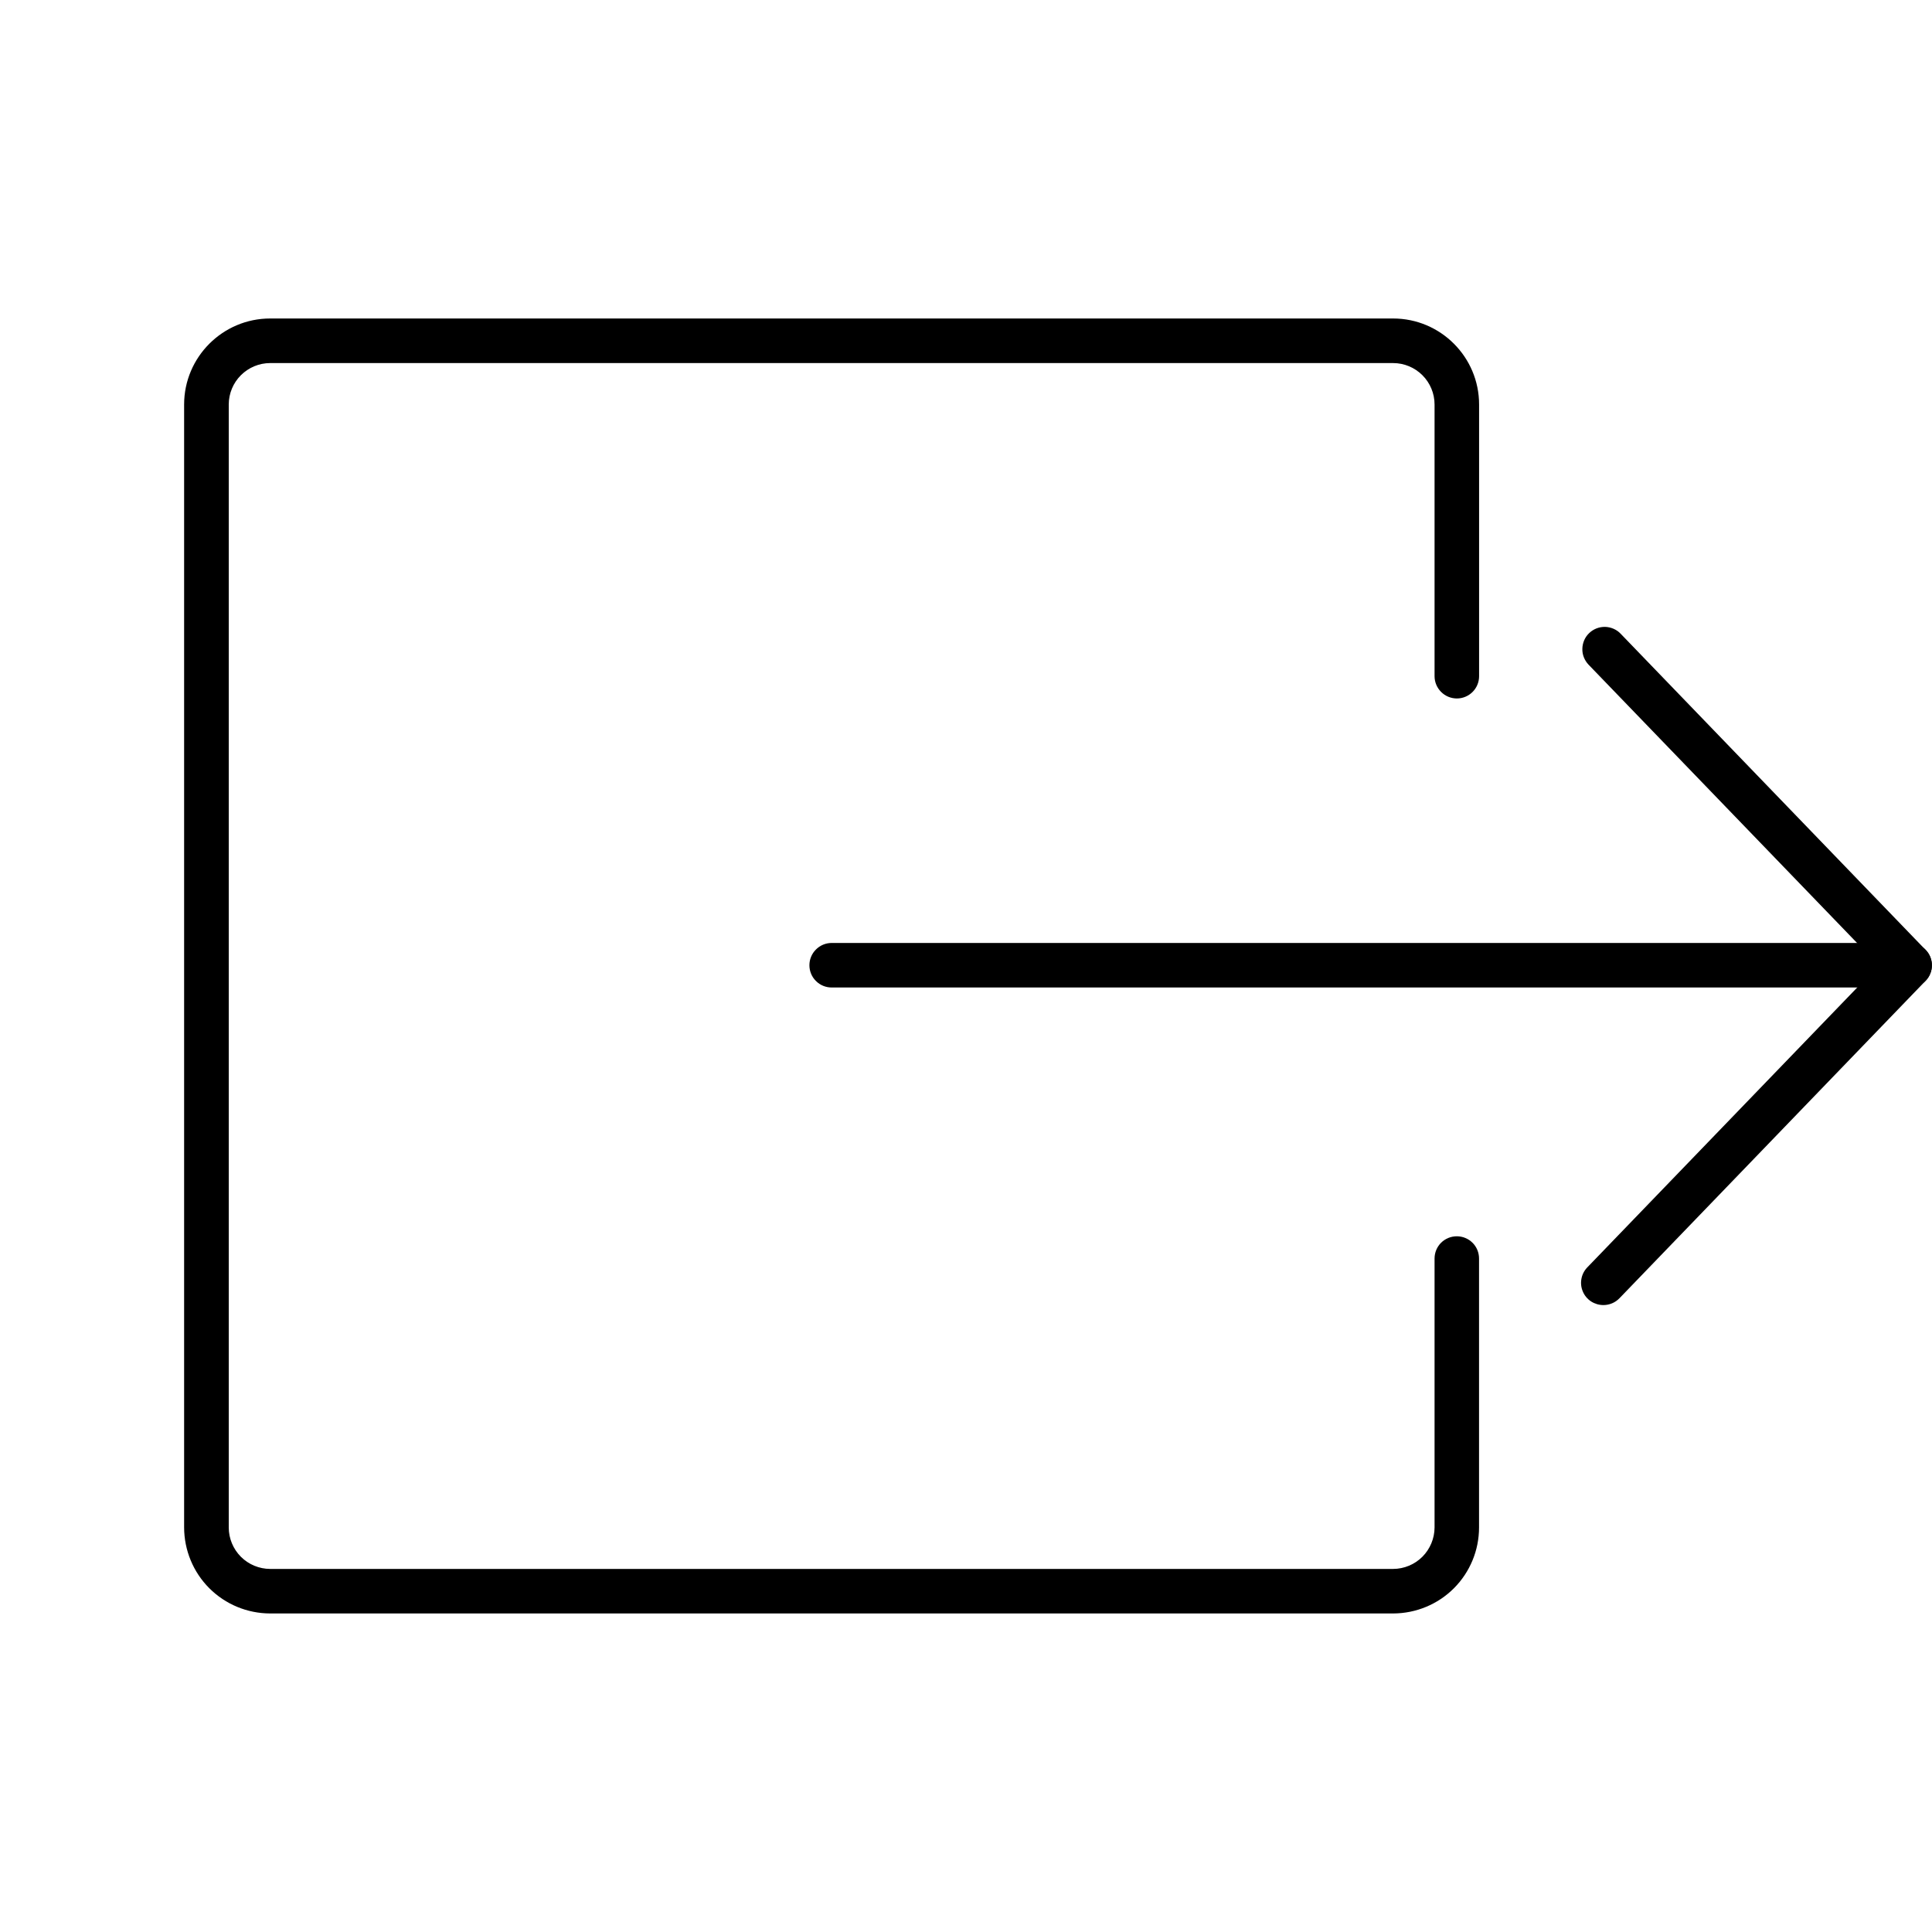 <svg width="40" height="40" viewBox="0 0 40 40" fill="none" xmlns="http://www.w3.org/2000/svg">
<g clip-path="url(#clip0_446_183)">
<path d="M28.843 33.405H5.593C5.121 33.404 4.668 33.217 4.334 32.883C4 32.549 3.813 32.096 3.812 31.624V8.375C3.812 7.393 4.612 6.594 5.593 6.594H28.843C29.825 6.594 30.623 7.392 30.623 8.375V14C30.623 14.122 30.575 14.239 30.488 14.326C30.402 14.412 30.285 14.461 30.163 14.461C30.04 14.461 29.923 14.412 29.837 14.326C29.75 14.239 29.701 14.122 29.701 14V8.375C29.701 8.147 29.61 7.929 29.45 7.769C29.289 7.608 29.071 7.517 28.843 7.517H5.593C5.366 7.517 5.148 7.608 4.987 7.769C4.827 7.929 4.736 8.147 4.736 8.375V31.625C4.736 31.852 4.827 32.07 4.987 32.231C5.148 32.392 5.366 32.482 5.593 32.483H28.843C29.07 32.482 29.288 32.392 29.449 32.231C29.609 32.07 29.7 31.852 29.701 31.625V26.057C29.701 25.934 29.749 25.817 29.835 25.731C29.922 25.644 30.039 25.596 30.162 25.596C30.284 25.596 30.401 25.644 30.488 25.731C30.574 25.817 30.622 25.934 30.622 26.057V31.625C30.622 32.097 30.435 32.549 30.102 32.883C29.768 33.217 29.315 33.404 28.843 33.405ZM33.197 27.02C33.107 27.02 33.018 26.994 32.942 26.945C32.866 26.895 32.806 26.824 32.771 26.74C32.735 26.657 32.725 26.564 32.742 26.475C32.758 26.386 32.801 26.304 32.864 26.239L38.895 19.986L32.889 13.761C32.847 13.717 32.815 13.666 32.792 13.609C32.77 13.553 32.759 13.492 32.761 13.432C32.762 13.371 32.775 13.312 32.799 13.256C32.823 13.2 32.858 13.15 32.902 13.108C32.99 13.023 33.108 12.977 33.231 12.979C33.291 12.98 33.351 12.994 33.407 13.018C33.462 13.042 33.513 13.077 33.554 13.121L39.867 19.666C39.951 19.751 39.997 19.866 39.998 19.985C39.998 20.105 39.952 20.22 39.868 20.306L33.529 26.879C33.486 26.923 33.435 26.959 33.378 26.983C33.321 27.007 33.26 27.02 33.197 27.02Z" fill="black"/>
<path d="M39.537 20.445H17.219C17.096 20.445 16.979 20.397 16.893 20.31C16.806 20.224 16.758 20.107 16.758 19.984C16.758 19.862 16.806 19.745 16.893 19.659C16.979 19.572 17.096 19.523 17.219 19.523H39.537C39.659 19.523 39.776 19.572 39.863 19.659C39.949 19.745 39.998 19.862 39.998 19.984C39.998 20.107 39.949 20.224 39.863 20.31C39.776 20.397 39.659 20.445 39.537 20.445Z" fill="black"/>
</g>
<defs>
<clipPath id="clip0_446_183">
<rect width="40" height="40" fill="white"/>
</clipPath>
</defs>
</svg>
